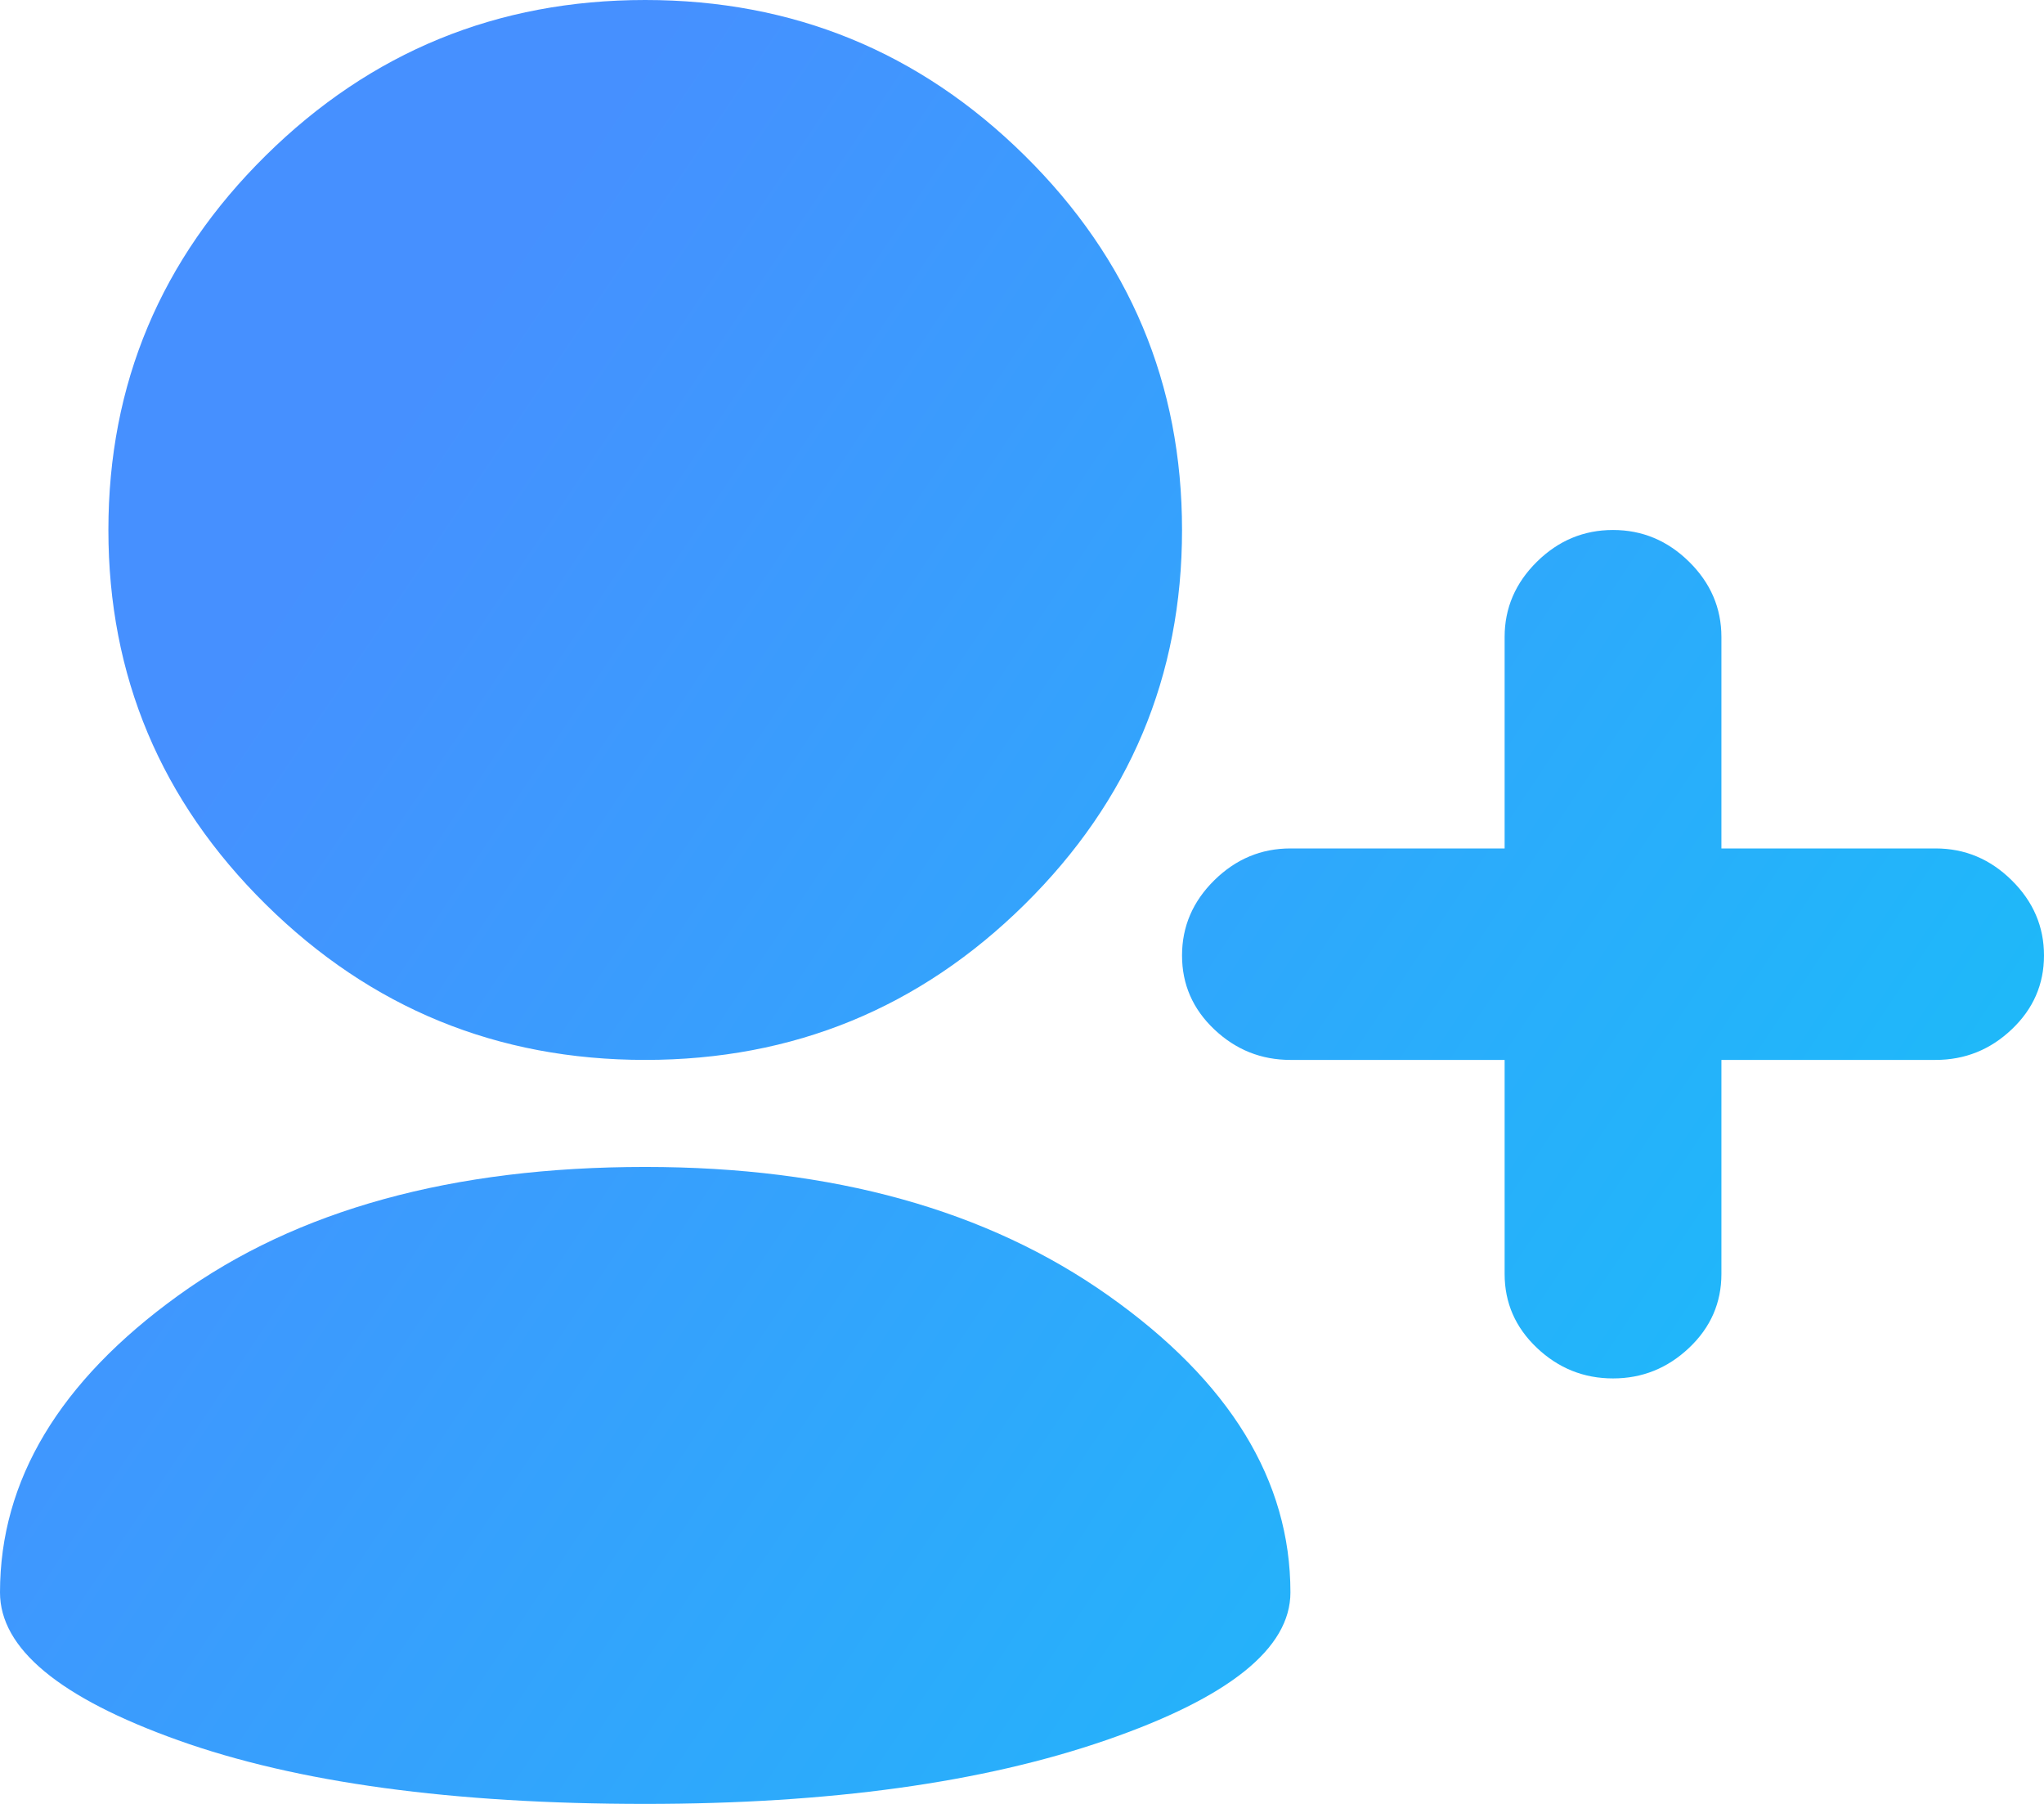 <svg width="34" height="30" viewBox="0 0 34 30" fill="none" xmlns="http://www.w3.org/2000/svg">
<path d="M17.043 2.585C18.789 4.308 19.662 6.384 19.662 8.814C19.662 11.243 18.789 13.319 17.043 15.042C15.297 16.765 13.194 17.627 10.732 17.627C8.271 17.627 6.168 16.765 4.422 15.042C2.676 13.319 1.803 11.243 1.803 8.814C1.803 6.384 2.676 4.308 4.422 2.585C6.168 0.862 8.271 0 10.732 0C13.194 0 15.297 0.862 17.043 2.585ZM10.732 30C7.527 30 4.937 29.647 2.962 28.941C0.987 28.235 0 27.415 0 26.483C0 24.619 0.987 22.973 2.962 21.547C4.937 20.12 7.527 19.407 10.732 19.407C13.852 19.407 16.42 20.12 18.438 21.547C20.456 22.973 21.465 24.619 21.465 26.483C21.465 27.415 20.442 28.235 18.395 28.941C16.349 29.647 13.795 30 10.732 30ZM32.197 14.11C32.684 14.11 33.106 14.287 33.463 14.64C33.821 14.993 34 15.41 34 15.89C34 16.37 33.821 16.78 33.463 17.119C33.106 17.458 32.684 17.627 32.197 17.627H28.634V21.186C28.634 21.667 28.455 22.076 28.097 22.415C27.739 22.754 27.317 22.924 26.831 22.924C26.344 22.924 25.922 22.754 25.564 22.415C25.207 22.076 25.028 21.667 25.028 21.186V17.627H21.465C20.978 17.627 20.556 17.458 20.198 17.119C19.84 16.78 19.662 16.37 19.662 15.89C19.662 15.41 19.84 14.993 20.198 14.64C20.556 14.287 20.978 14.11 21.465 14.11H25.028V10.593C25.028 10.113 25.207 9.696 25.564 9.343C25.922 8.99 26.344 8.814 26.831 8.814C27.317 8.814 27.739 8.99 28.097 9.343C28.455 9.696 28.634 10.113 28.634 10.593V14.11H32.197Z" fill="url(#paint0_linear)"/>
<defs>
<linearGradient id="paint0_linear" x1="19.826" y1="-12.941" x2="48.194" y2="5.999" gradientUnits="userSpaceOnUse">
<stop stop-color="#4690FF"/>
<stop offset="1" stop-color="#16C1F8"/>
</linearGradient>
</defs>
</svg>
